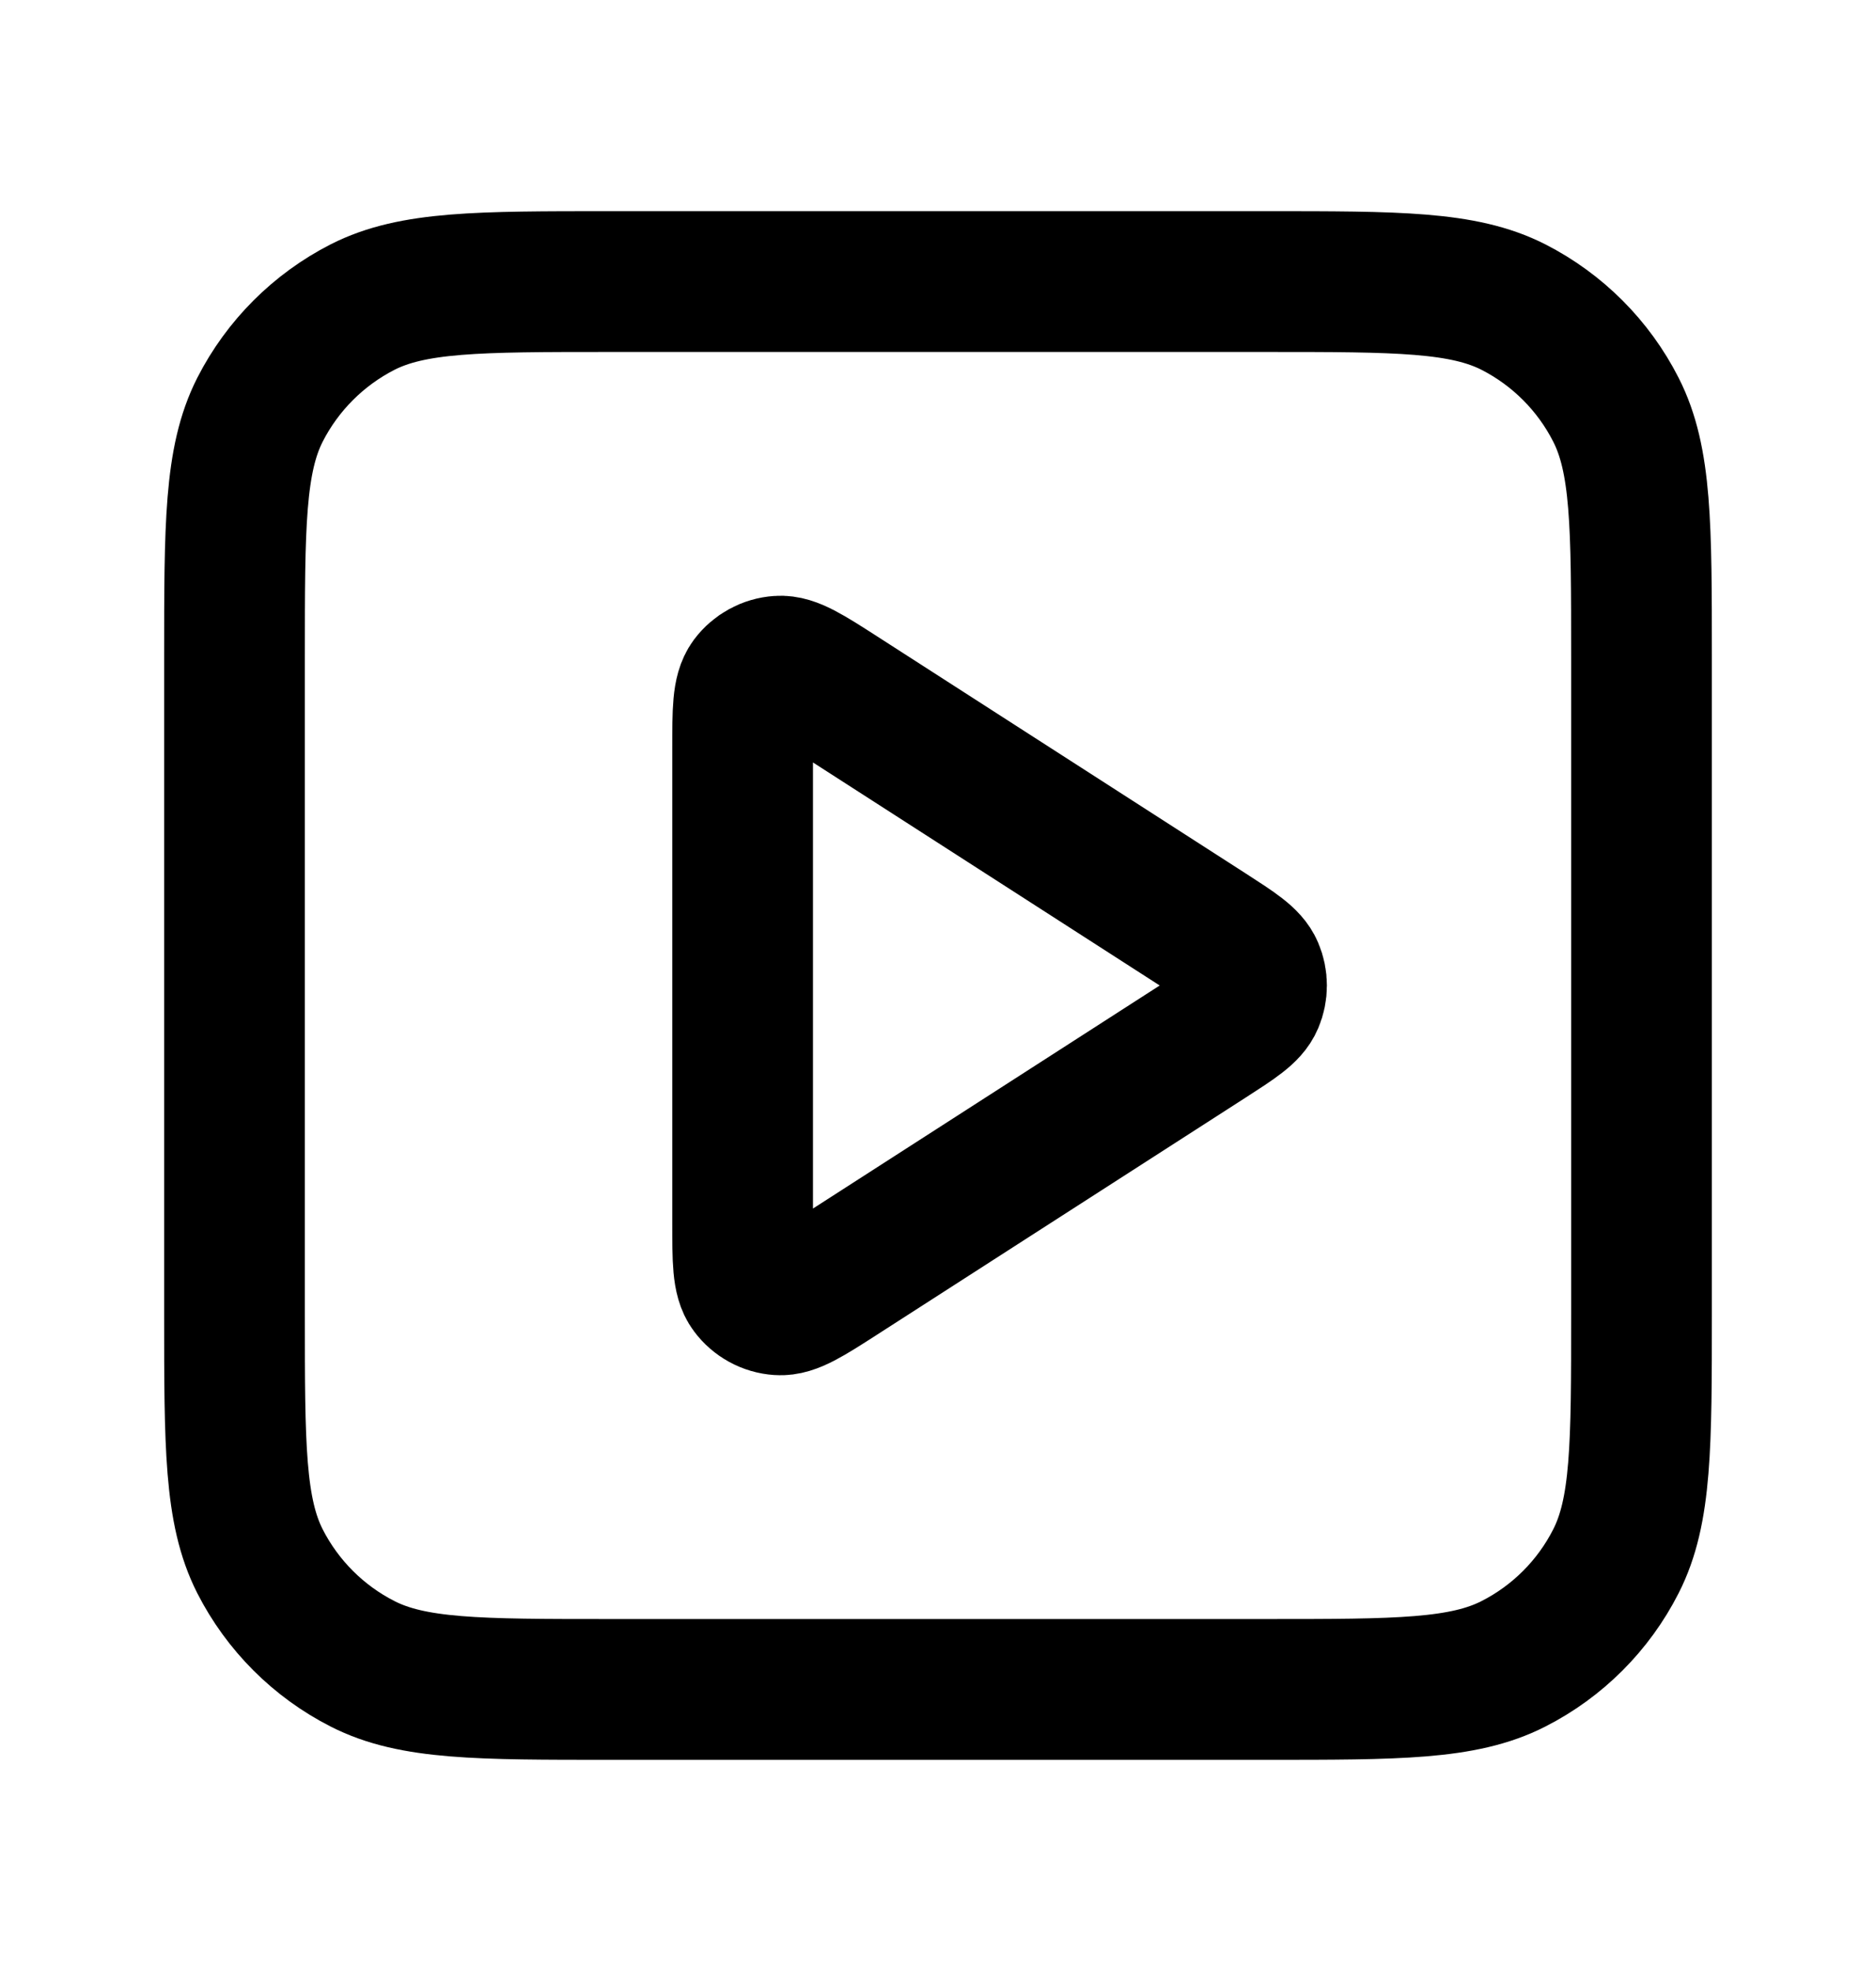<svg width="20" height="21" viewBox="0 0 20 21" fill="none" xmlns="http://www.w3.org/2000/svg">
<g id="play-square">
<g id="Icon">
<path d="M7.917 7.971C7.917 7.573 7.917 7.375 8 7.263C8.072 7.167 8.183 7.106 8.304 7.098C8.442 7.088 8.609 7.195 8.944 7.41L12.878 9.939C13.168 10.126 13.313 10.219 13.363 10.338C13.407 10.441 13.407 10.559 13.363 10.662C13.313 10.781 13.168 10.874 12.878 11.061L8.944 13.59C8.609 13.805 8.442 13.912 8.304 13.902C8.183 13.894 8.072 13.833 8 13.736C7.917 13.626 7.917 13.427 7.917 13.029V7.971Z" stroke="currentColor" stroke-width="1.5" stroke-linecap="round" stroke-linejoin="round"/>
<path d="M2.5 7C2.5 5.6 2.5 4.9 2.772 4.365C3.012 3.895 3.395 3.512 3.865 3.272C4.4 3 5.1 3 6.5 3H13.5C14.9 3 15.6 3 16.135 3.272C16.605 3.512 16.988 3.895 17.227 4.365C17.5 4.9 17.5 5.6 17.5 7V14C17.5 15.4 17.5 16.1 17.227 16.635C16.988 17.105 16.605 17.488 16.135 17.727C15.6 18 14.9 18 13.5 18H6.5C5.1 18 4.4 18 3.865 17.727C3.395 17.488 3.012 17.105 2.772 16.635C2.5 16.1 2.5 15.4 2.5 14V7Z" stroke="currentColor" stroke-width="1.5" stroke-linecap="round" stroke-linejoin="round"/>
</g>
</g>
</svg>
